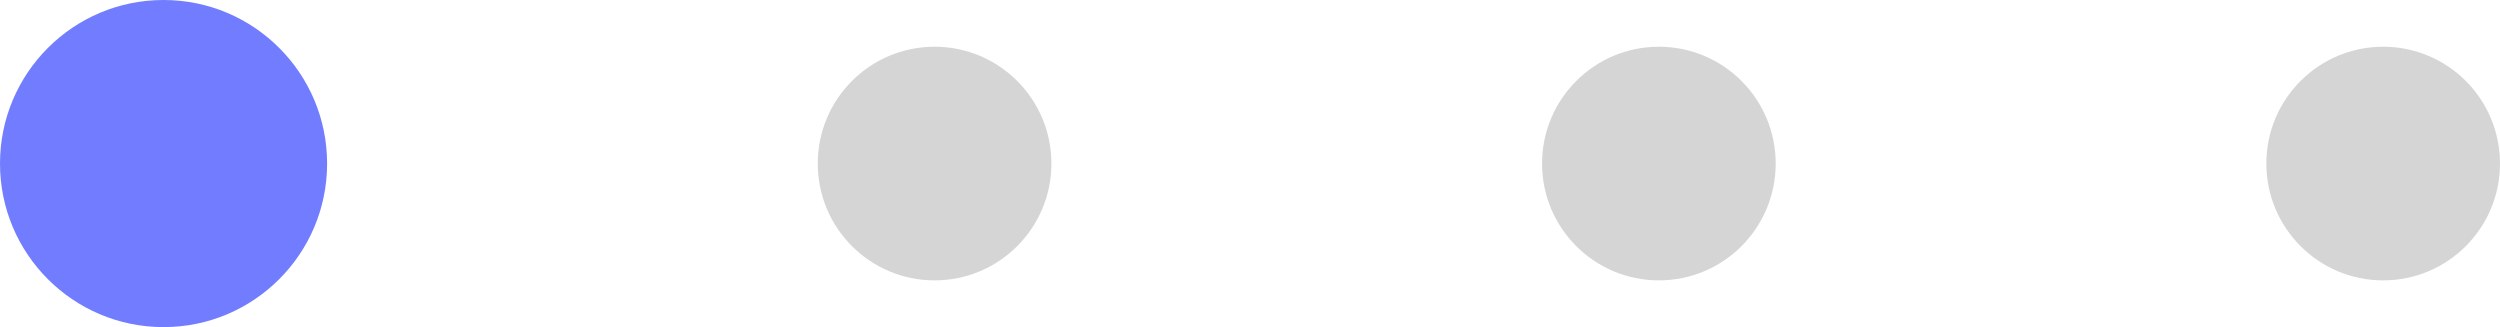 <svg width="107" height="14" viewBox="0 0 107 14" fill="none" xmlns="http://www.w3.org/2000/svg">
<g id="Group 3 Copy">
<circle id="Oval" cx="7" cy="7" r="7" fill="#717CFF"/>
<circle id="Oval Copy" cx="40" cy="7" r="5" fill="#7C7C7C" fill-opacity="0.319"/>
<circle id="Oval Copy 2" cx="71" cy="7" r="5" fill="#7C7C7C" fill-opacity="0.319"/>
<circle id="Oval Copy 3" cx="102" cy="7" r="5" fill="#7C7C7C" fill-opacity="0.319"/>
</g>
</svg>
